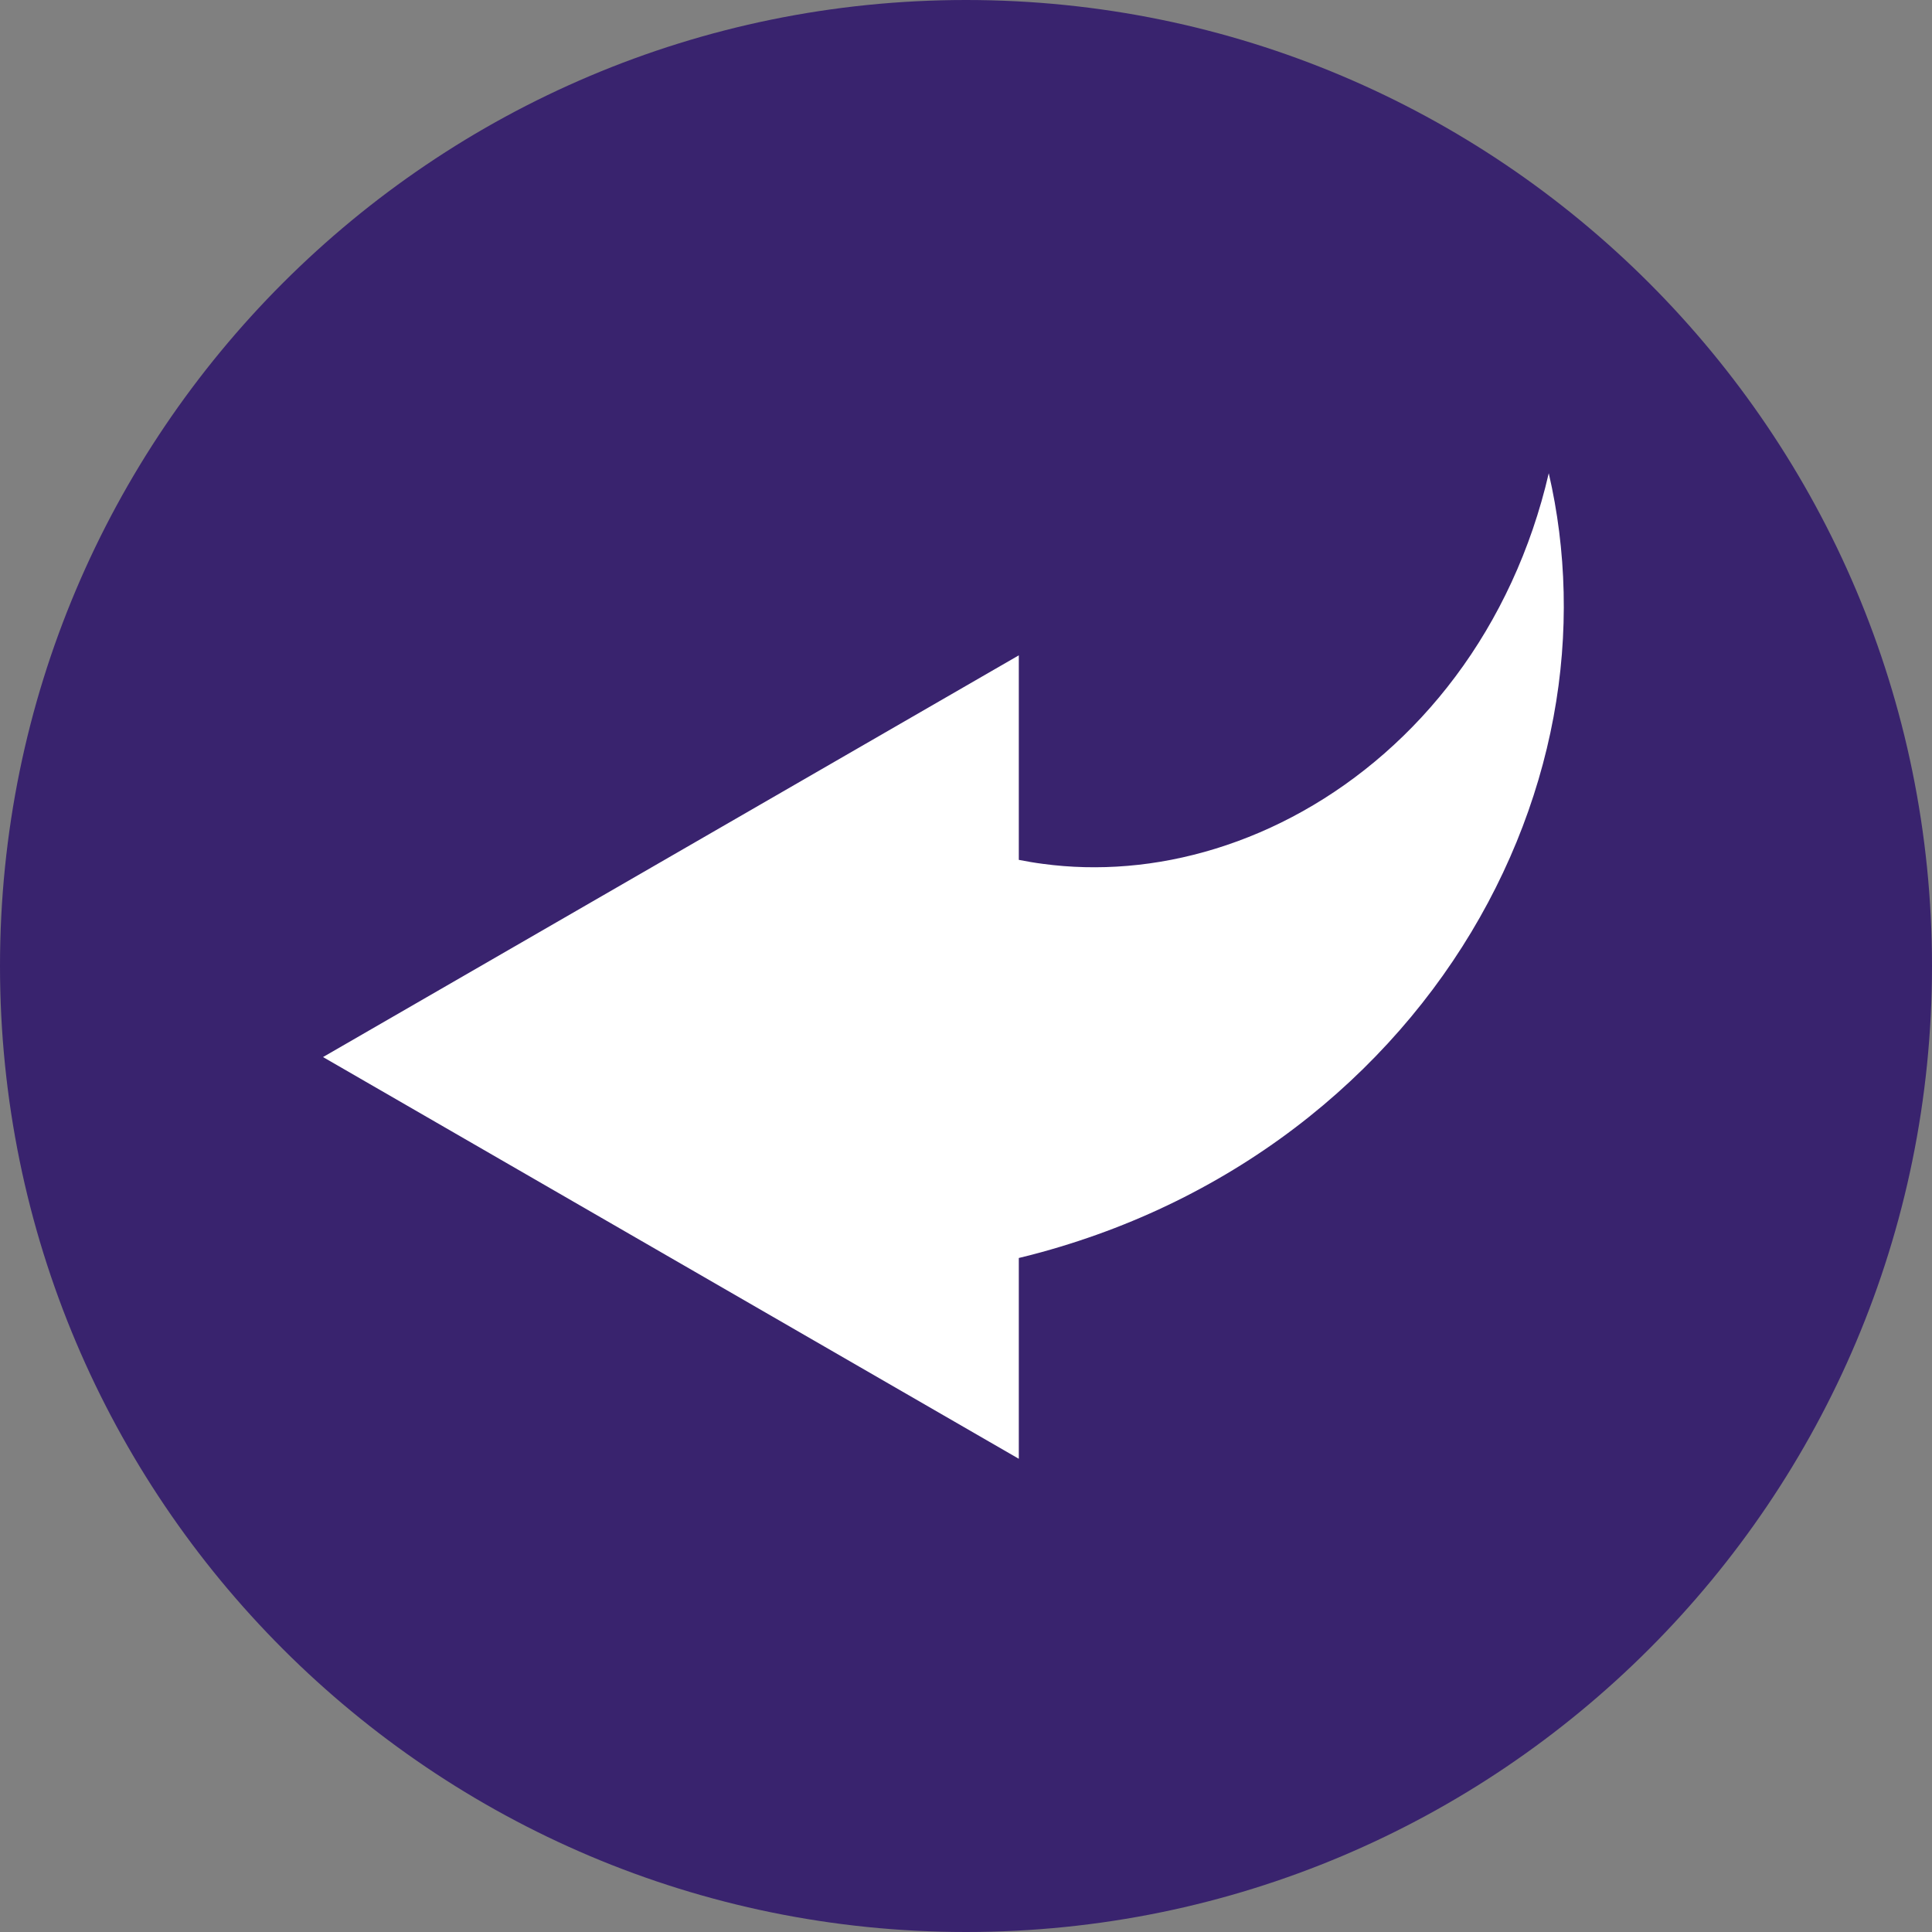 <svg width="30" height="30" viewBox="0 0 30 30" fill="none" xmlns="http://www.w3.org/2000/svg">
<rect x="0" y="0" width="30" height="30" fill="#808080" stroke="none"/>
<path d="M15 30C23.284 30 30 23.284 30 15C30 6.716 23.284 0 15 0C6.716 0 0 6.716 0 15C0 23.284 6.716 30 15 30Z" fill="#39236E"/>
<path d="M24.049 7.348C23.775 8.536 23.268 9.613 22.601 10.504C21.935 11.396 21.112 12.103 20.23 12.596C19.348 13.09 18.409 13.37 17.508 13.445C17.058 13.483 16.617 13.471 16.194 13.414C16.068 13.398 15.943 13.376 15.82 13.352V10.176L10.418 13.295L5.016 16.414L10.418 19.533L15.82 22.652V19.534C15.937 19.506 16.054 19.476 16.17 19.444C16.559 19.337 16.939 19.212 17.31 19.069C18.052 18.783 18.753 18.425 19.399 18.009C20.692 17.177 21.763 16.11 22.559 14.925C23.357 13.739 23.881 12.436 24.123 11.134C24.366 9.831 24.324 8.534 24.049 7.348Z" fill="white"/>
</svg>
